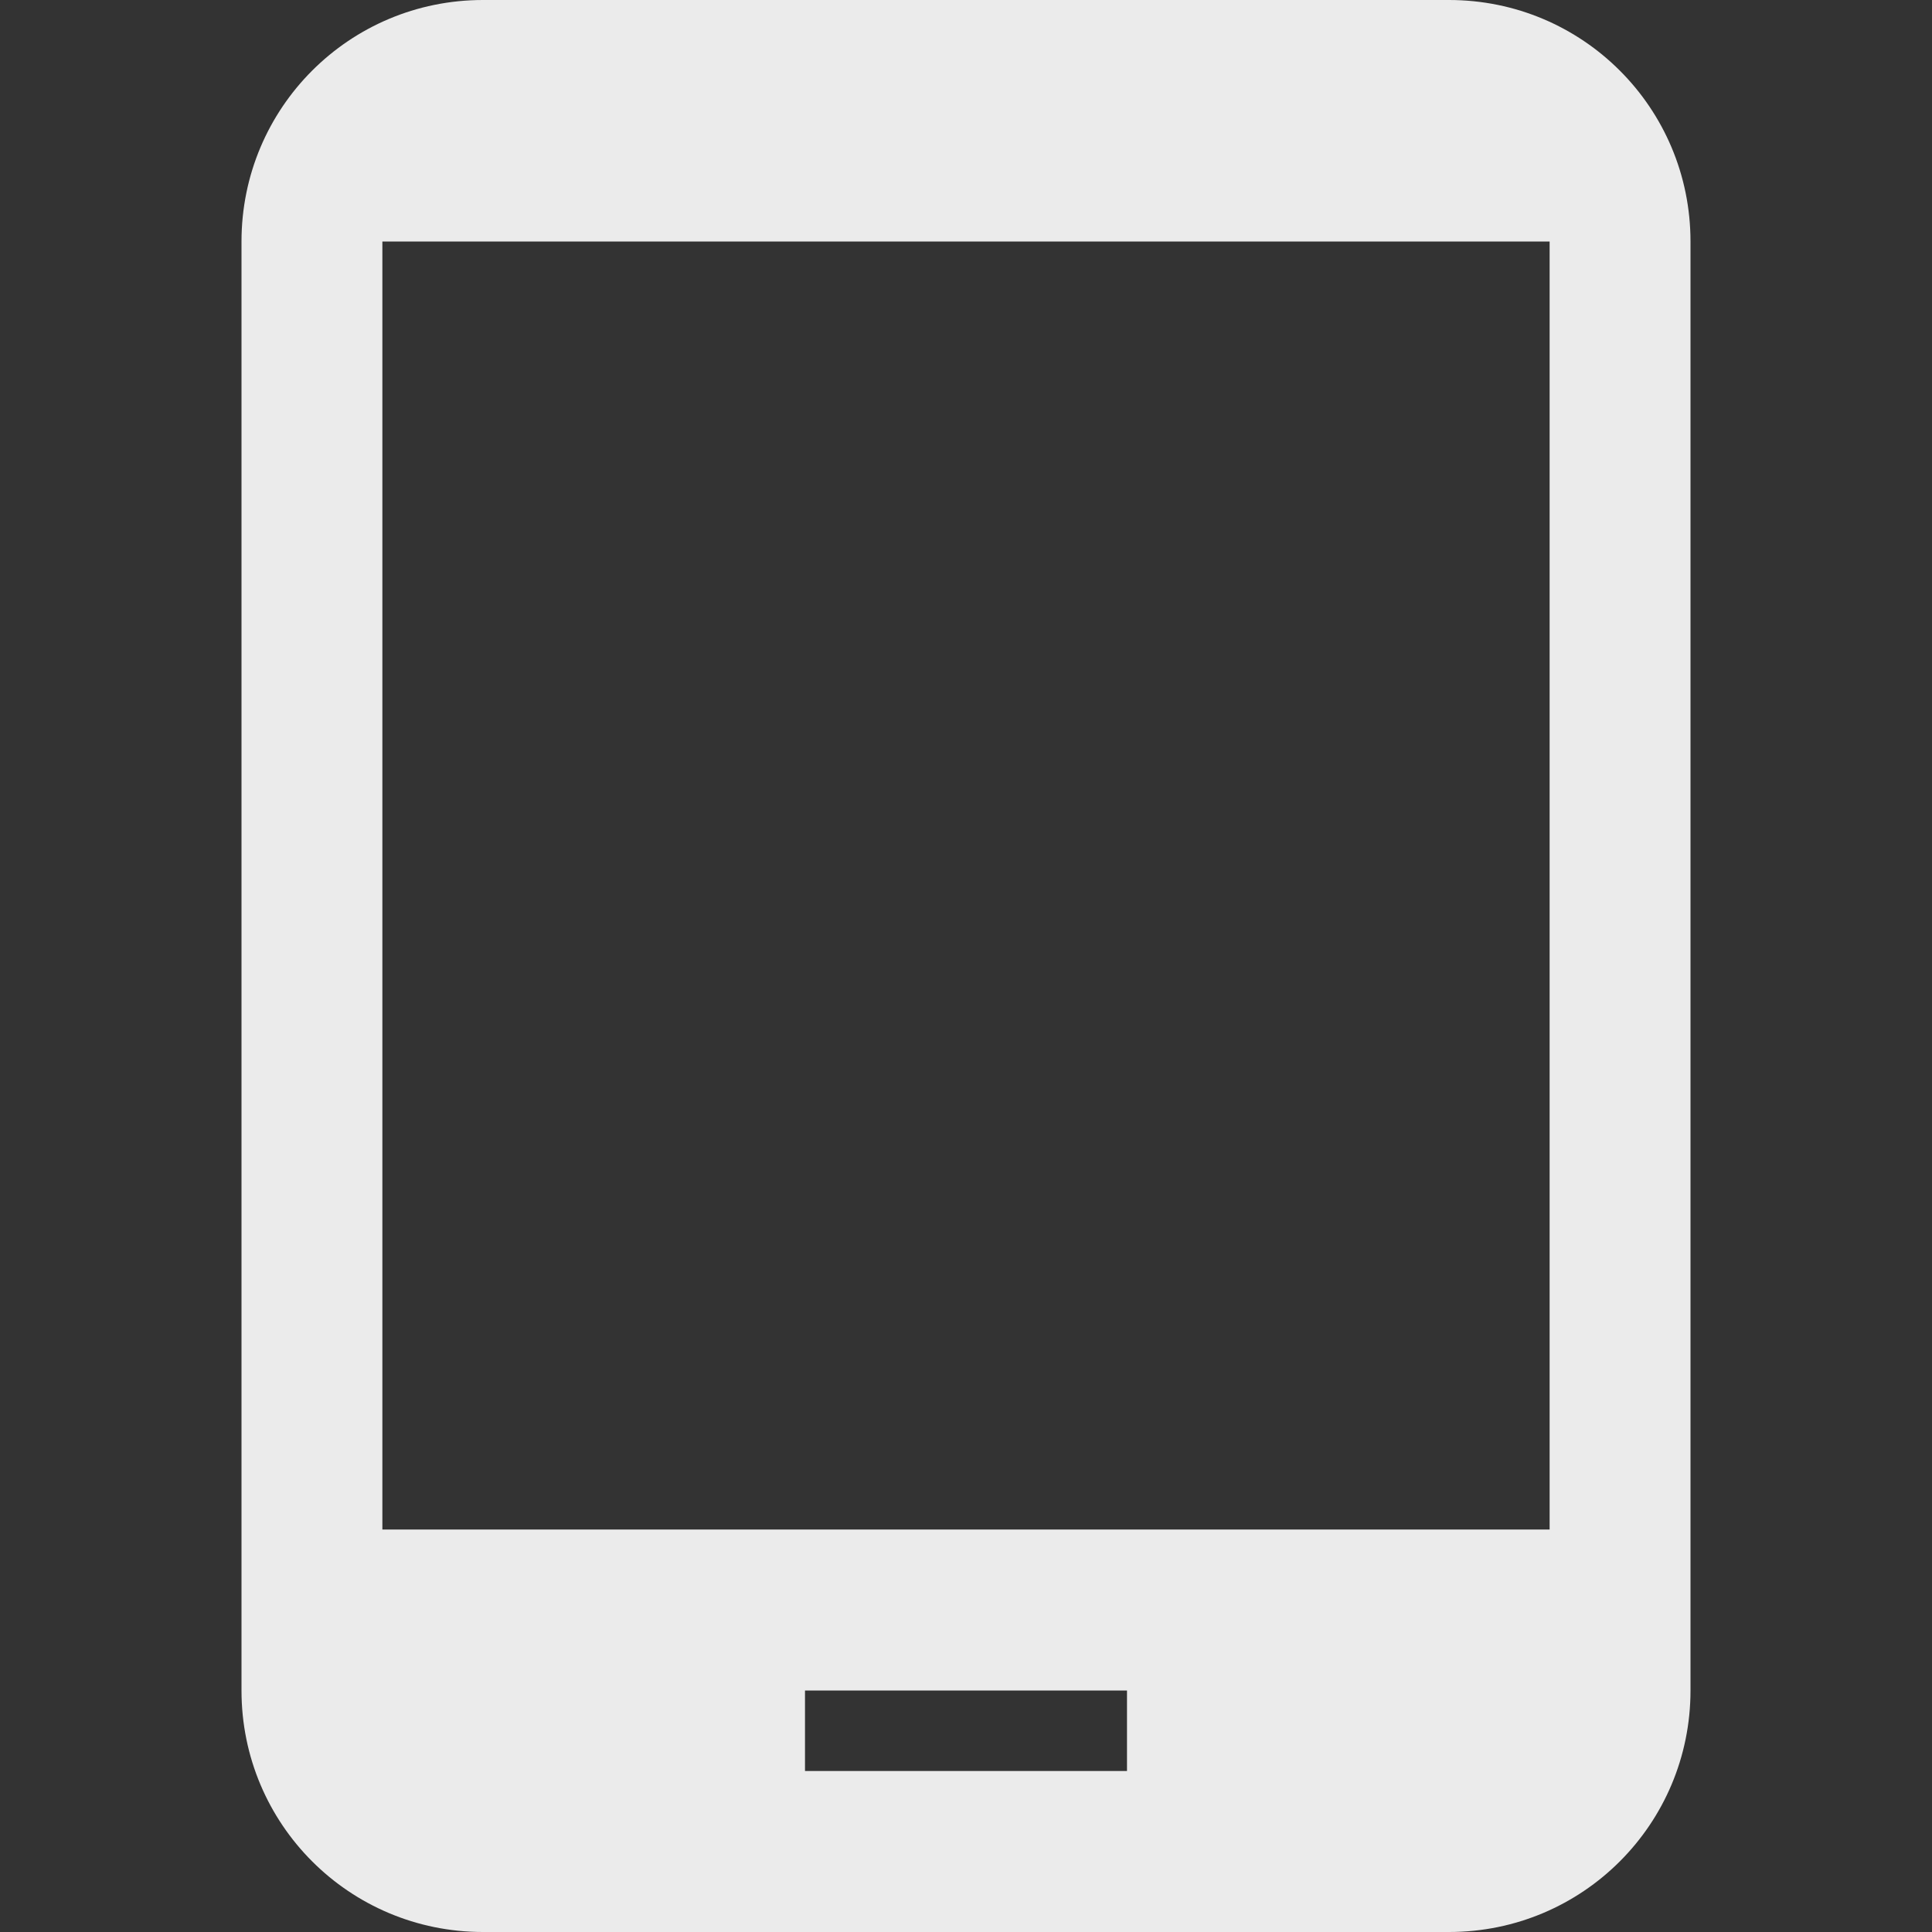 <!-- Generated by IcoMoon.io -->
<svg version="1.1" xmlns="http://www.w3.org/2000/svg" width="280" height="280" viewBox="0 0 280 280">
<rect x="0" y="0" width="280" height="280" fill="#333333" stroke="none"/>
<title>mt-tablet_android</title>
<path fill="#ebebeb" d="M210 0h-140c-19.367 0-35 15.633-35 35v210c0 19.367 15.633 35 35 35h140c19.367 0 35-15.633 35-35v-210c0-19.367-15.633-35-35-35v0zM163.333 256.667h-46.667v-11.667h46.667v11.667zM224.583 221.667h-169.167v-186.667h169.167v186.667z"></path>
</svg>
